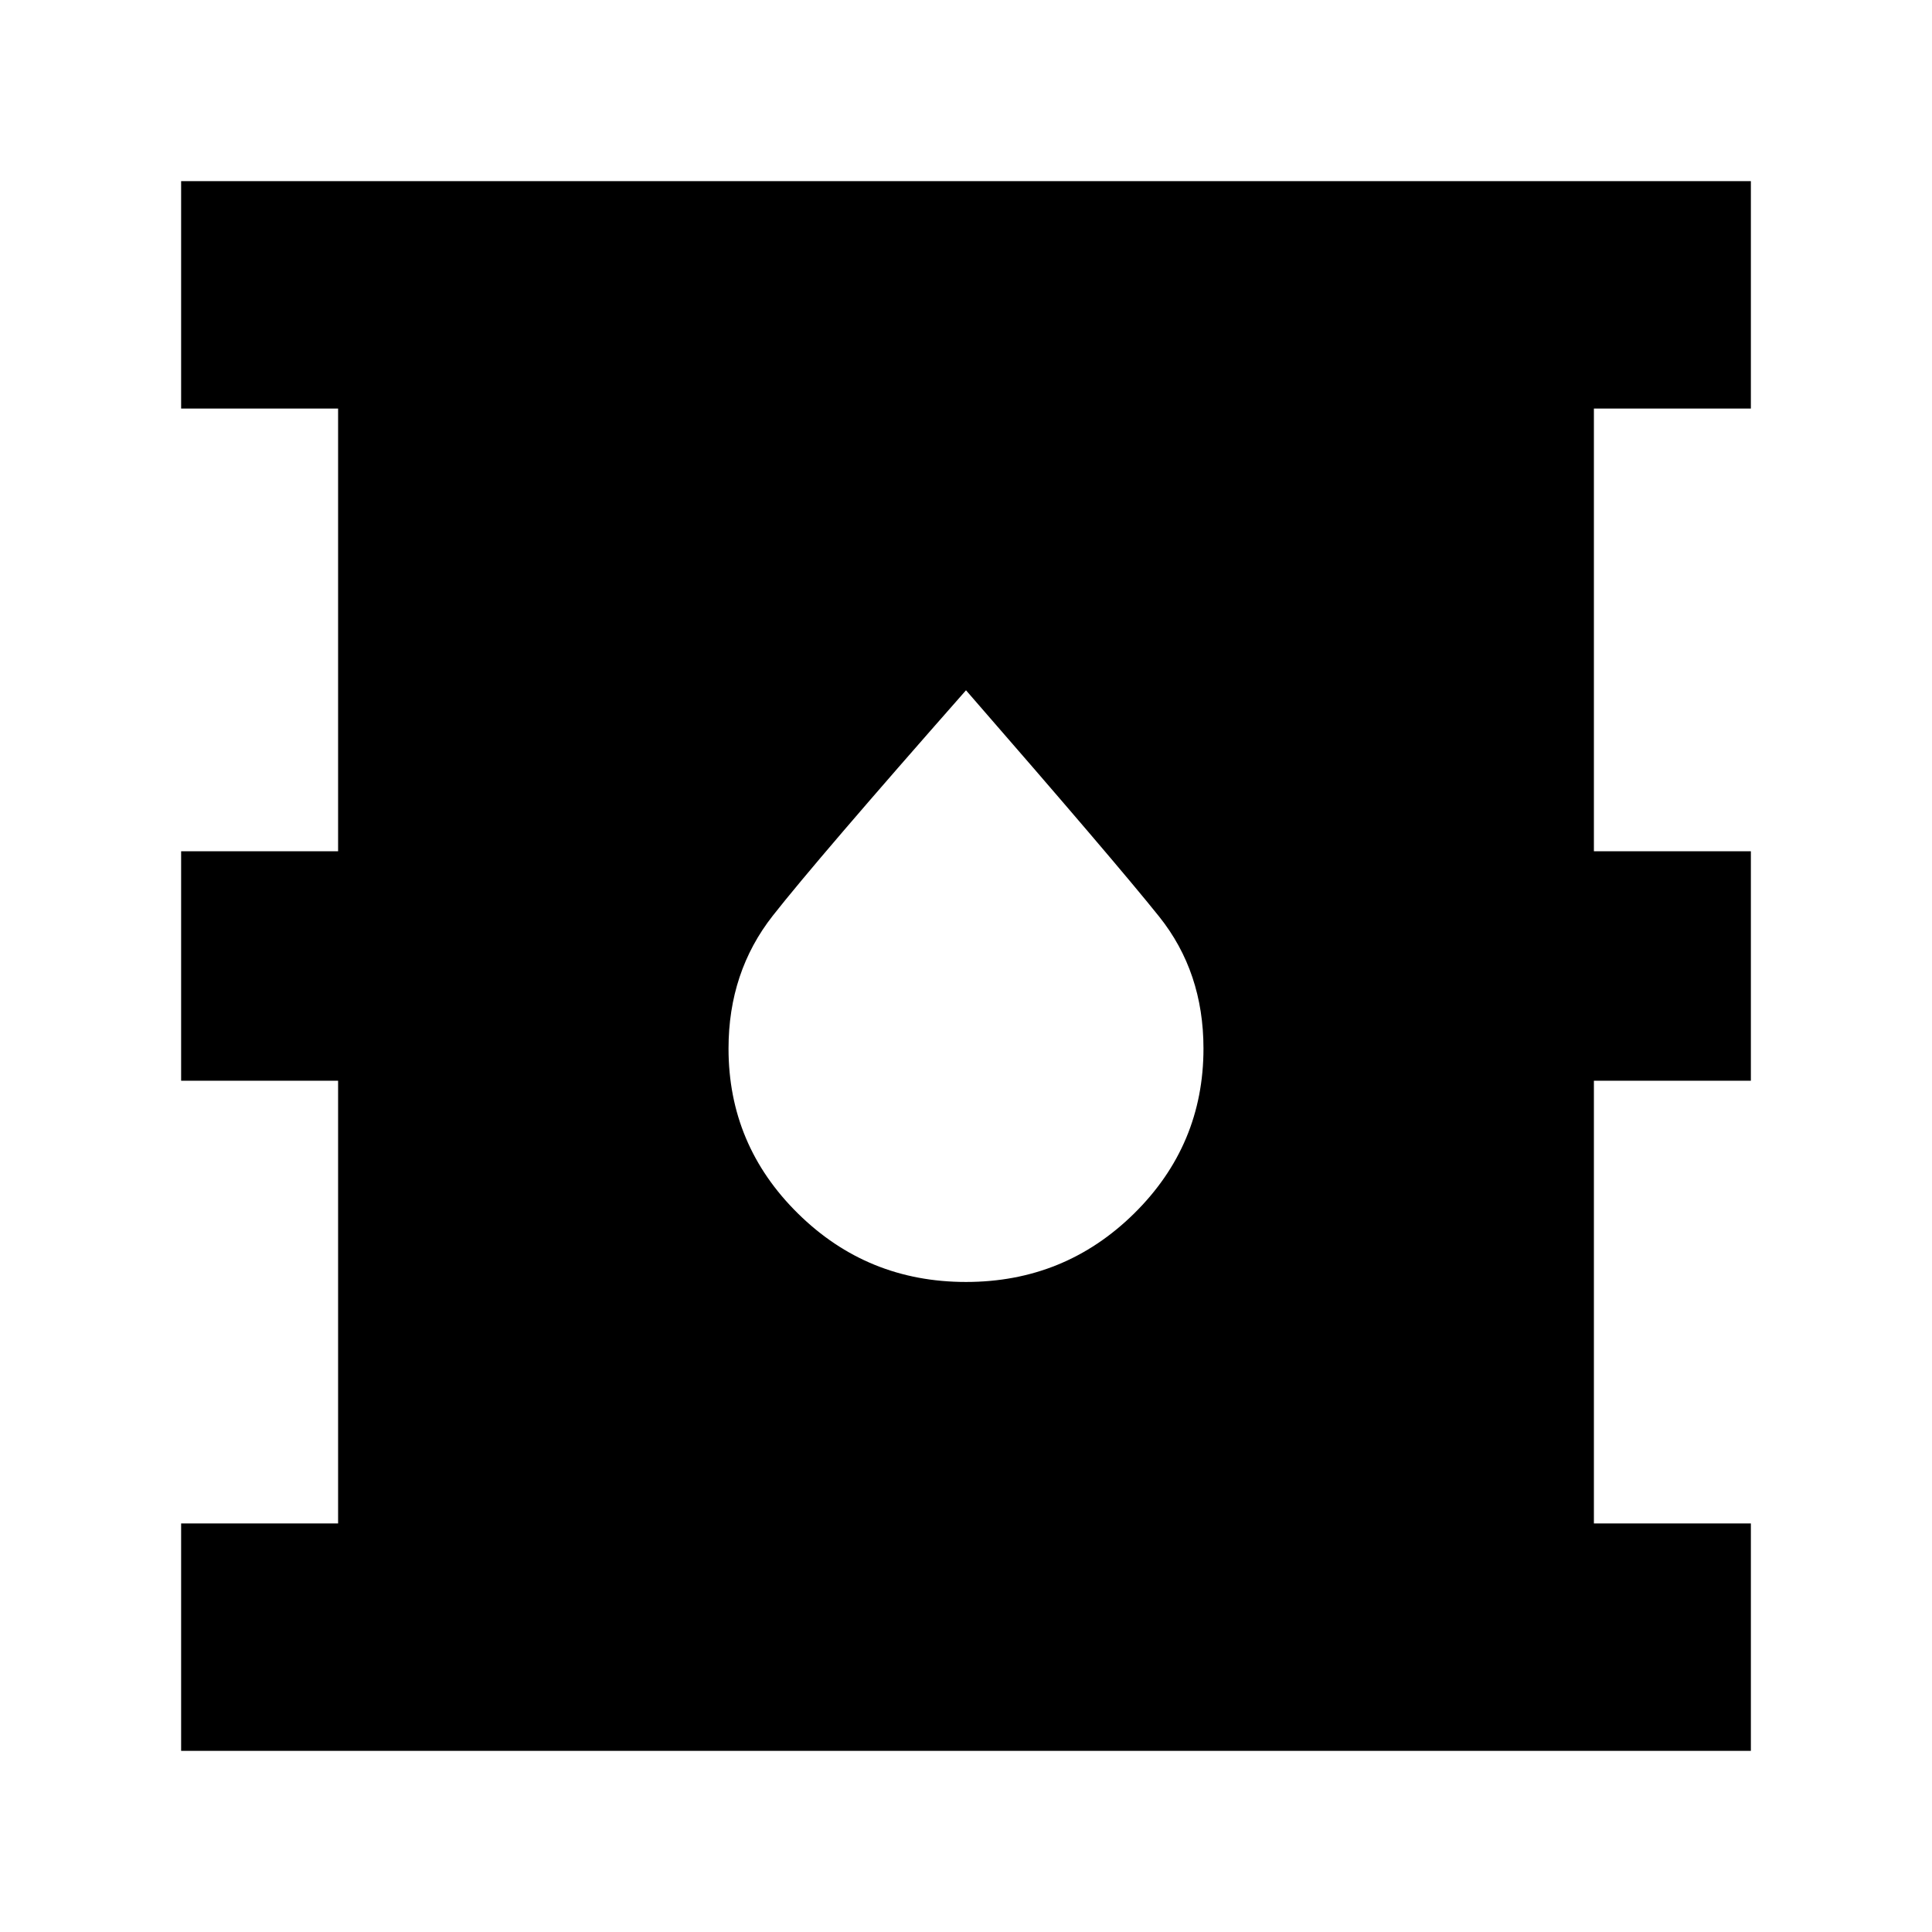 <svg xmlns="http://www.w3.org/2000/svg" height="24" width="24"><path d="M2.25 21.75v-2.825H4.2v-5.5H2.25v-2.85H4.2v-5.5H2.25V2.25h19.5v2.825H19.8v5.5h1.95v2.85H19.8v5.5h1.95v2.825ZM12 15.925q1.225 0 2.088-.85.862-.85.862-2.05 0-.95-.55-1.638-.55-.687-2.4-2.812-1.85 2.1-2.4 2.8-.55.7-.55 1.65 0 1.2.863 2.05.862.85 2.087.85Z"/></svg>